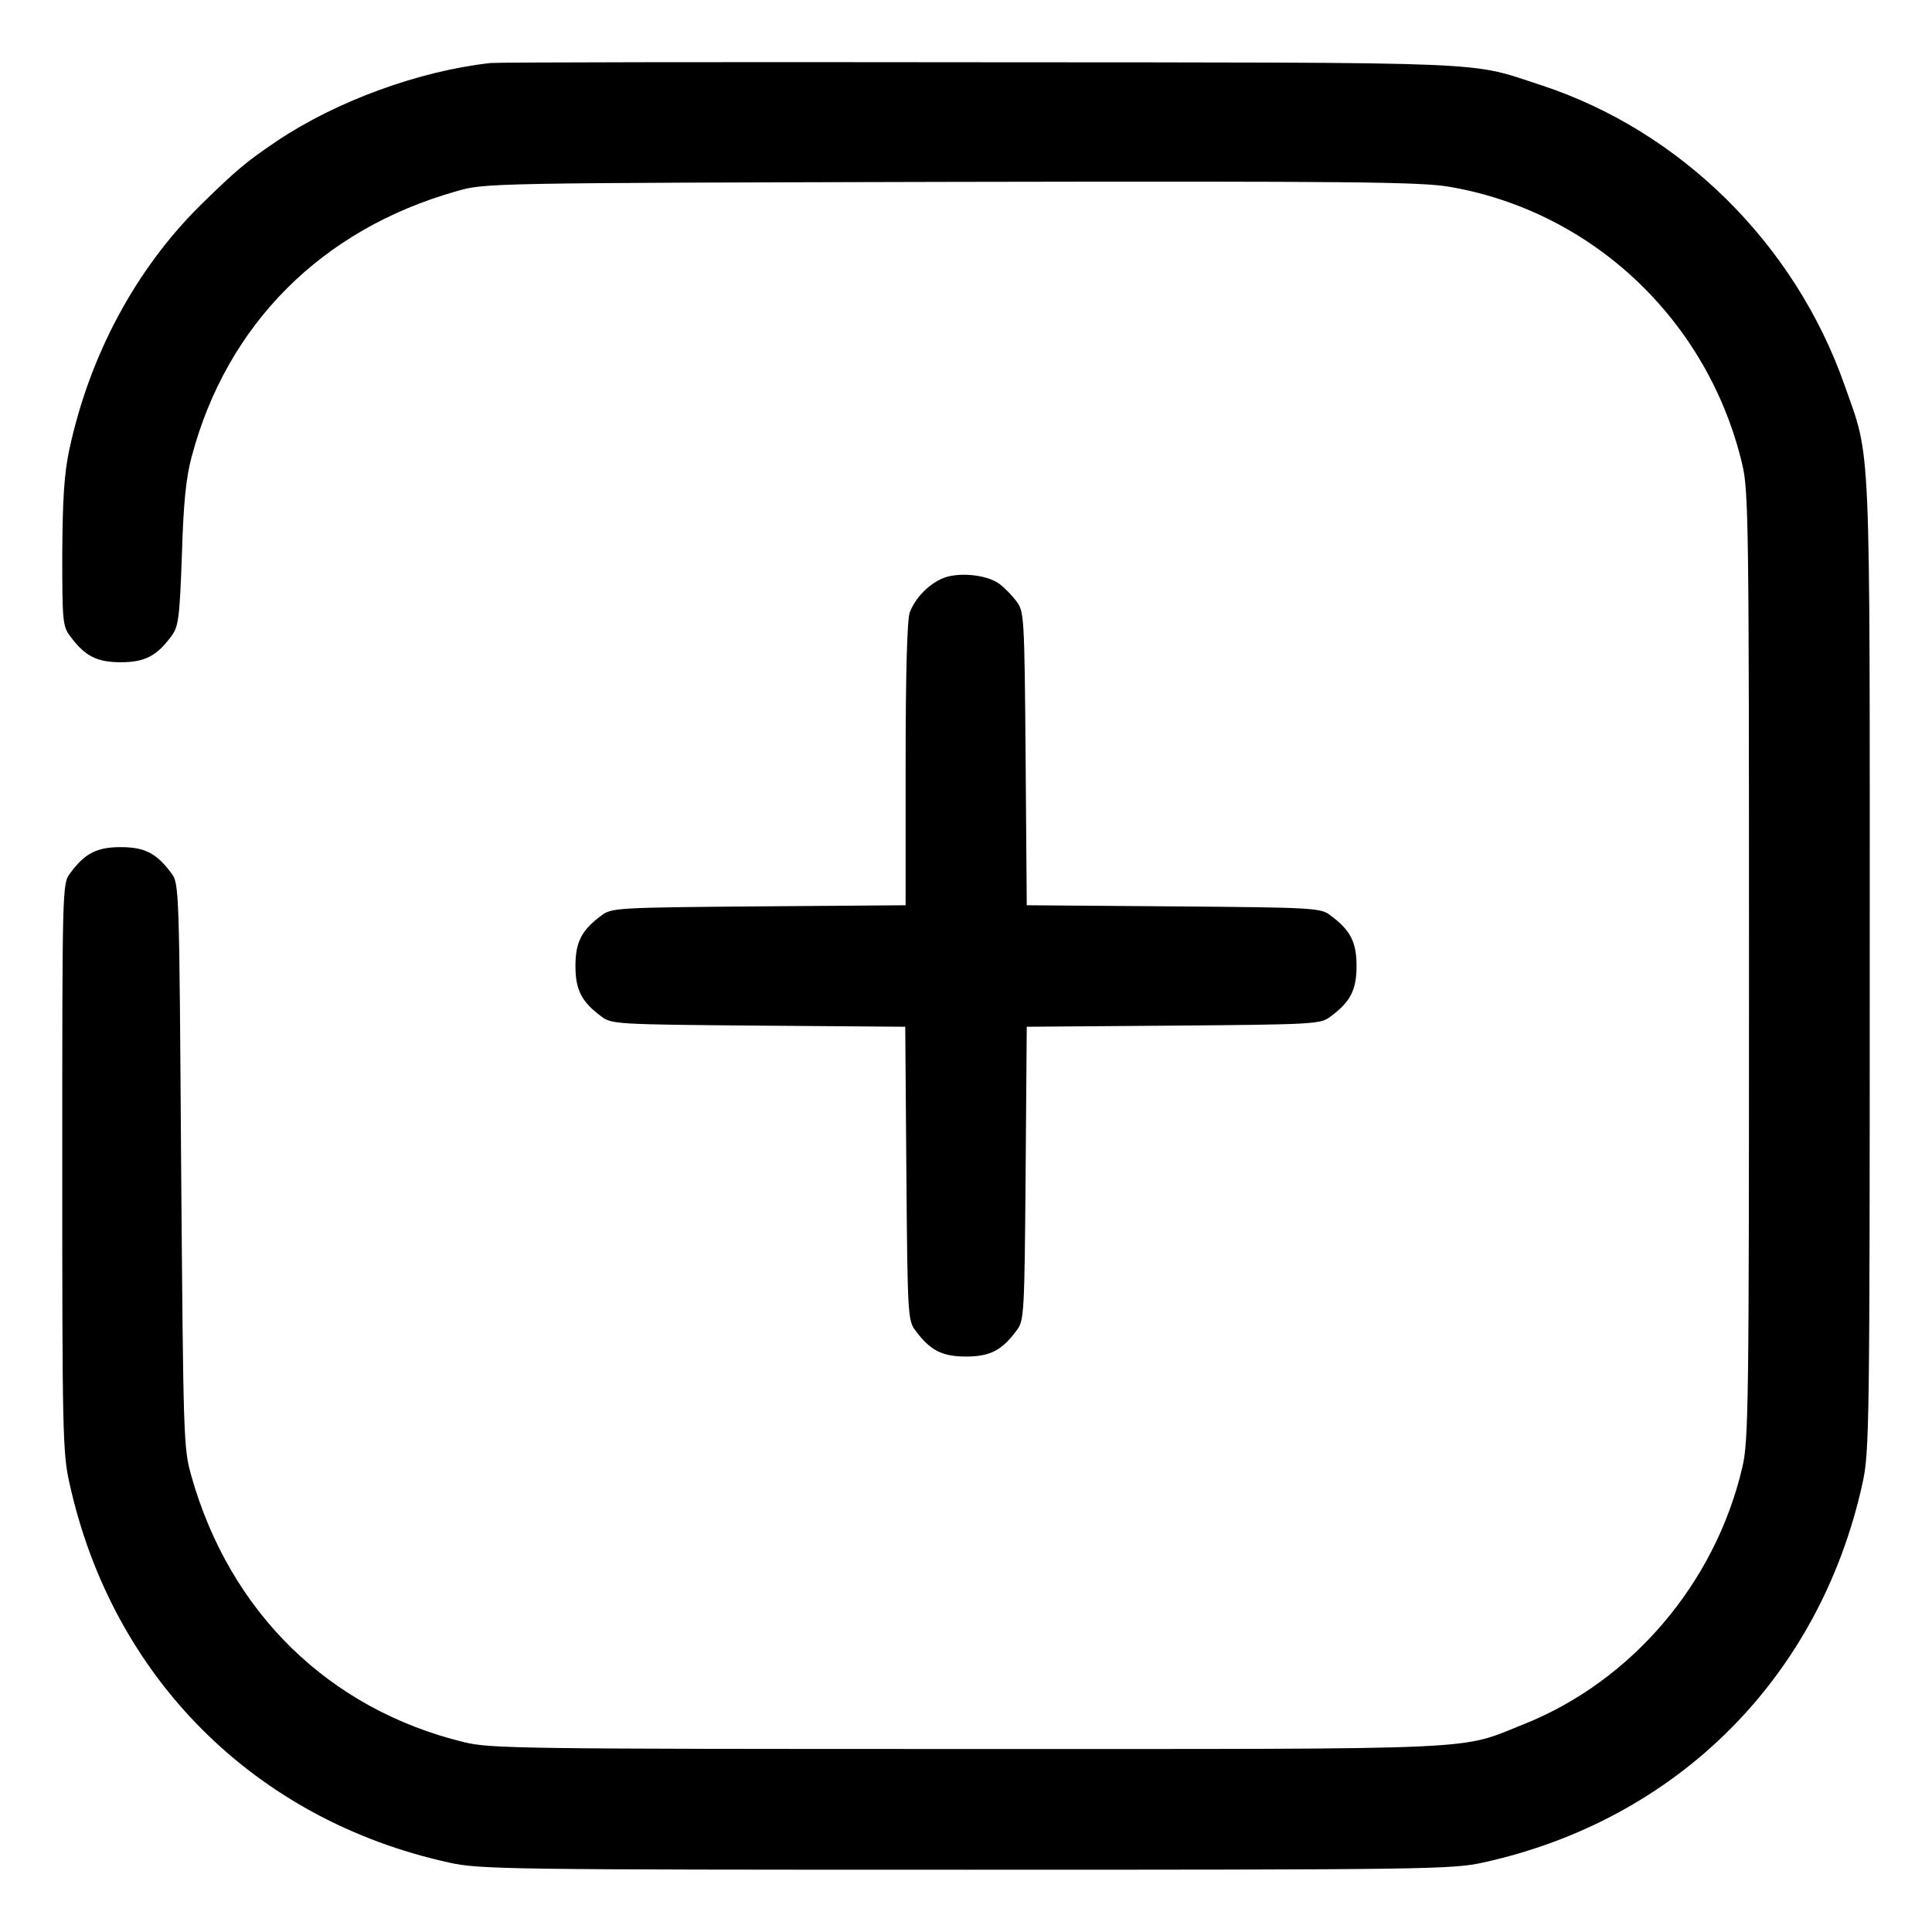 <?xml version="1.0" standalone="no"?>
<!DOCTYPE svg PUBLIC "-//W3C//DTD SVG 20010904//EN"
 "http://www.w3.org/TR/2001/REC-SVG-20010904/DTD/svg10.dtd">
<svg version="1.0" xmlns="http://www.w3.org/2000/svg"
 width="512pt" height="512pt" viewBox="0 0 512 512"
 preserveAspectRatio="xMidYMid meet">

<g transform="translate(0,512) scale(0.1,-0.1)"
fill="#000000" stroke="none">
<path d="M1300 4953 c-190 -21 -408 -101 -565 -206 -83 -56 -108 -77 -203
-170 -172 -170 -294 -397 -348 -647 -14 -65 -18 -131 -19 -277 0 -178 1 -193
21 -219 39 -53 71 -69 134 -69 63 0 95 16 134 69 19 25 22 47 28 214 4 138 11
207 26 262 93 350 344 602 701 703 76 22 77 22 1310 25 1064 2 1246 0 1322
-13 380 -65 686 -355 776 -735 17 -70 18 -163 18 -1330 0 -1167 -1 -1260 -18
-1330 -72 -306 -293 -565 -578 -679 -176 -70 -77 -66 -1474 -66 -1184 0 -1265
1 -1335 18 -358 87 -621 344 -723 706 -21 74 -21 98 -27 823 -5 734 -5 747
-26 774 -39 53 -71 69 -134 69 -63 0 -95 -16 -134 -69 -21 -27 -21 -36 -21
-779 0 -697 1 -758 19 -837 113 -515 491 -893 1006 -1006 81 -18 153 -19 1370
-19 1217 0 1289 1 1370 19 515 113 893 491 1006 1006 18 81 19 153 19 1370 0
1428 4 1338 -67 1540 -132 375 -435 673 -803 794 -197 64 -96 60 -1485 61
-696 1 -1281 0 -1300 -2z"/>
<path d="M2495 3586 c-37 -17 -70 -52 -84 -89 -7 -18 -11 -162 -11 -402 l0
-374 -389 -3 c-376 -3 -391 -4 -417 -24 -53 -39 -69 -71 -69 -134 0 -63 16
-95 69 -134 26 -20 41 -21 416 -24 l389 -3 3 -389 c3 -375 4 -390 24 -416 39
-53 71 -69 134 -69 63 0 95 16 134 69 20 26 21 41 24 416 l3 389 389 3 c375 3
390 4 416 24 53 39 69 71 69 134 0 63 -16 95 -69 134 -26 20 -41 21 -416 24
l-389 3 -3 389 c-3 375 -4 390 -24 416 -11 15 -32 37 -46 47 -34 25 -113 32
-153 13z"/>
</g>
</svg>
